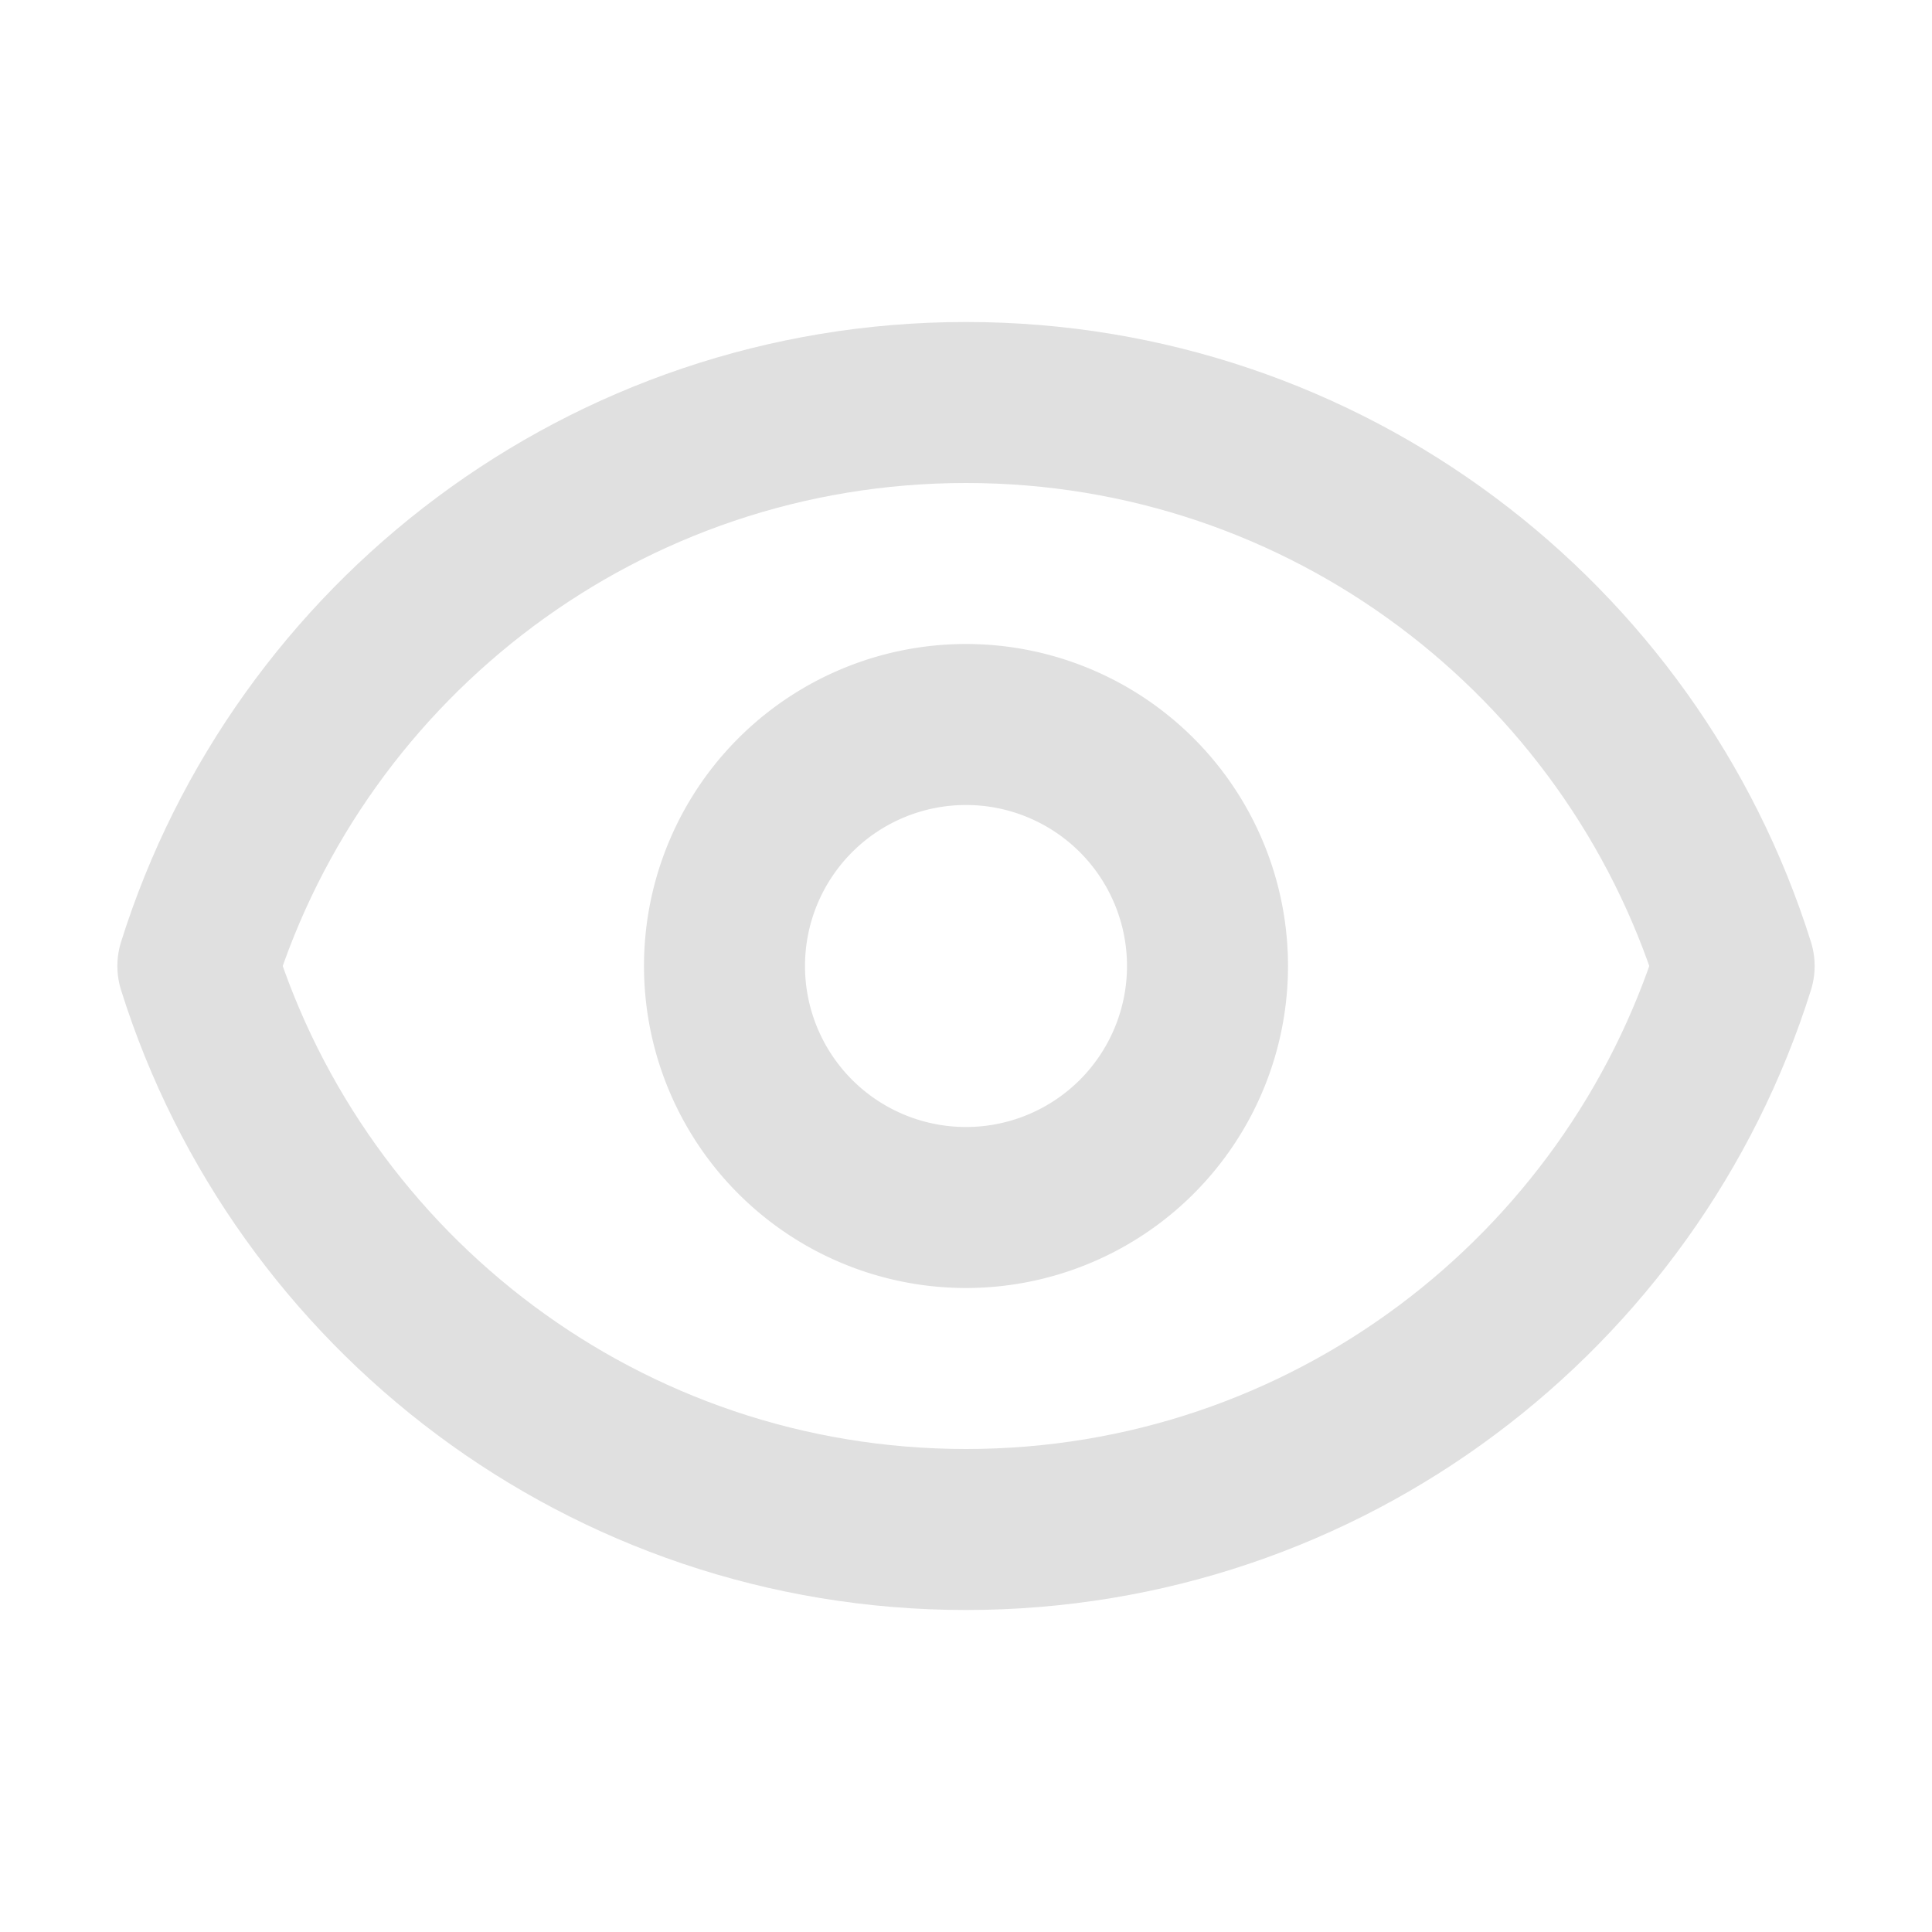 <svg
                xmlns="http://www.w3.org/2000/svg"
                className="size-4 text-gray-400"
                fill="none"
                viewBox="0 0 24 24"
                stroke="#e0e0e0"
              >
                <path
                  stroke-linecap="round"
                  stroke-linejoin="round"
                  stroke-width="2"
                  d="M15 12a3 3 0 11-6 0 3 3 0 016 0z"
                />
                <path
                  stroke-linecap="round"
                  stroke-linejoin="round"
                  stroke-width="2"
                  d="M2.458 12C3.732 7.943 7.523 5 12 5c4.478 0 8.268 2.943 9.542 7-1.274 4.057-5.064 7-9.542 7-4.477 0-8.268-2.943-9.542-7z"
                />
              </svg>